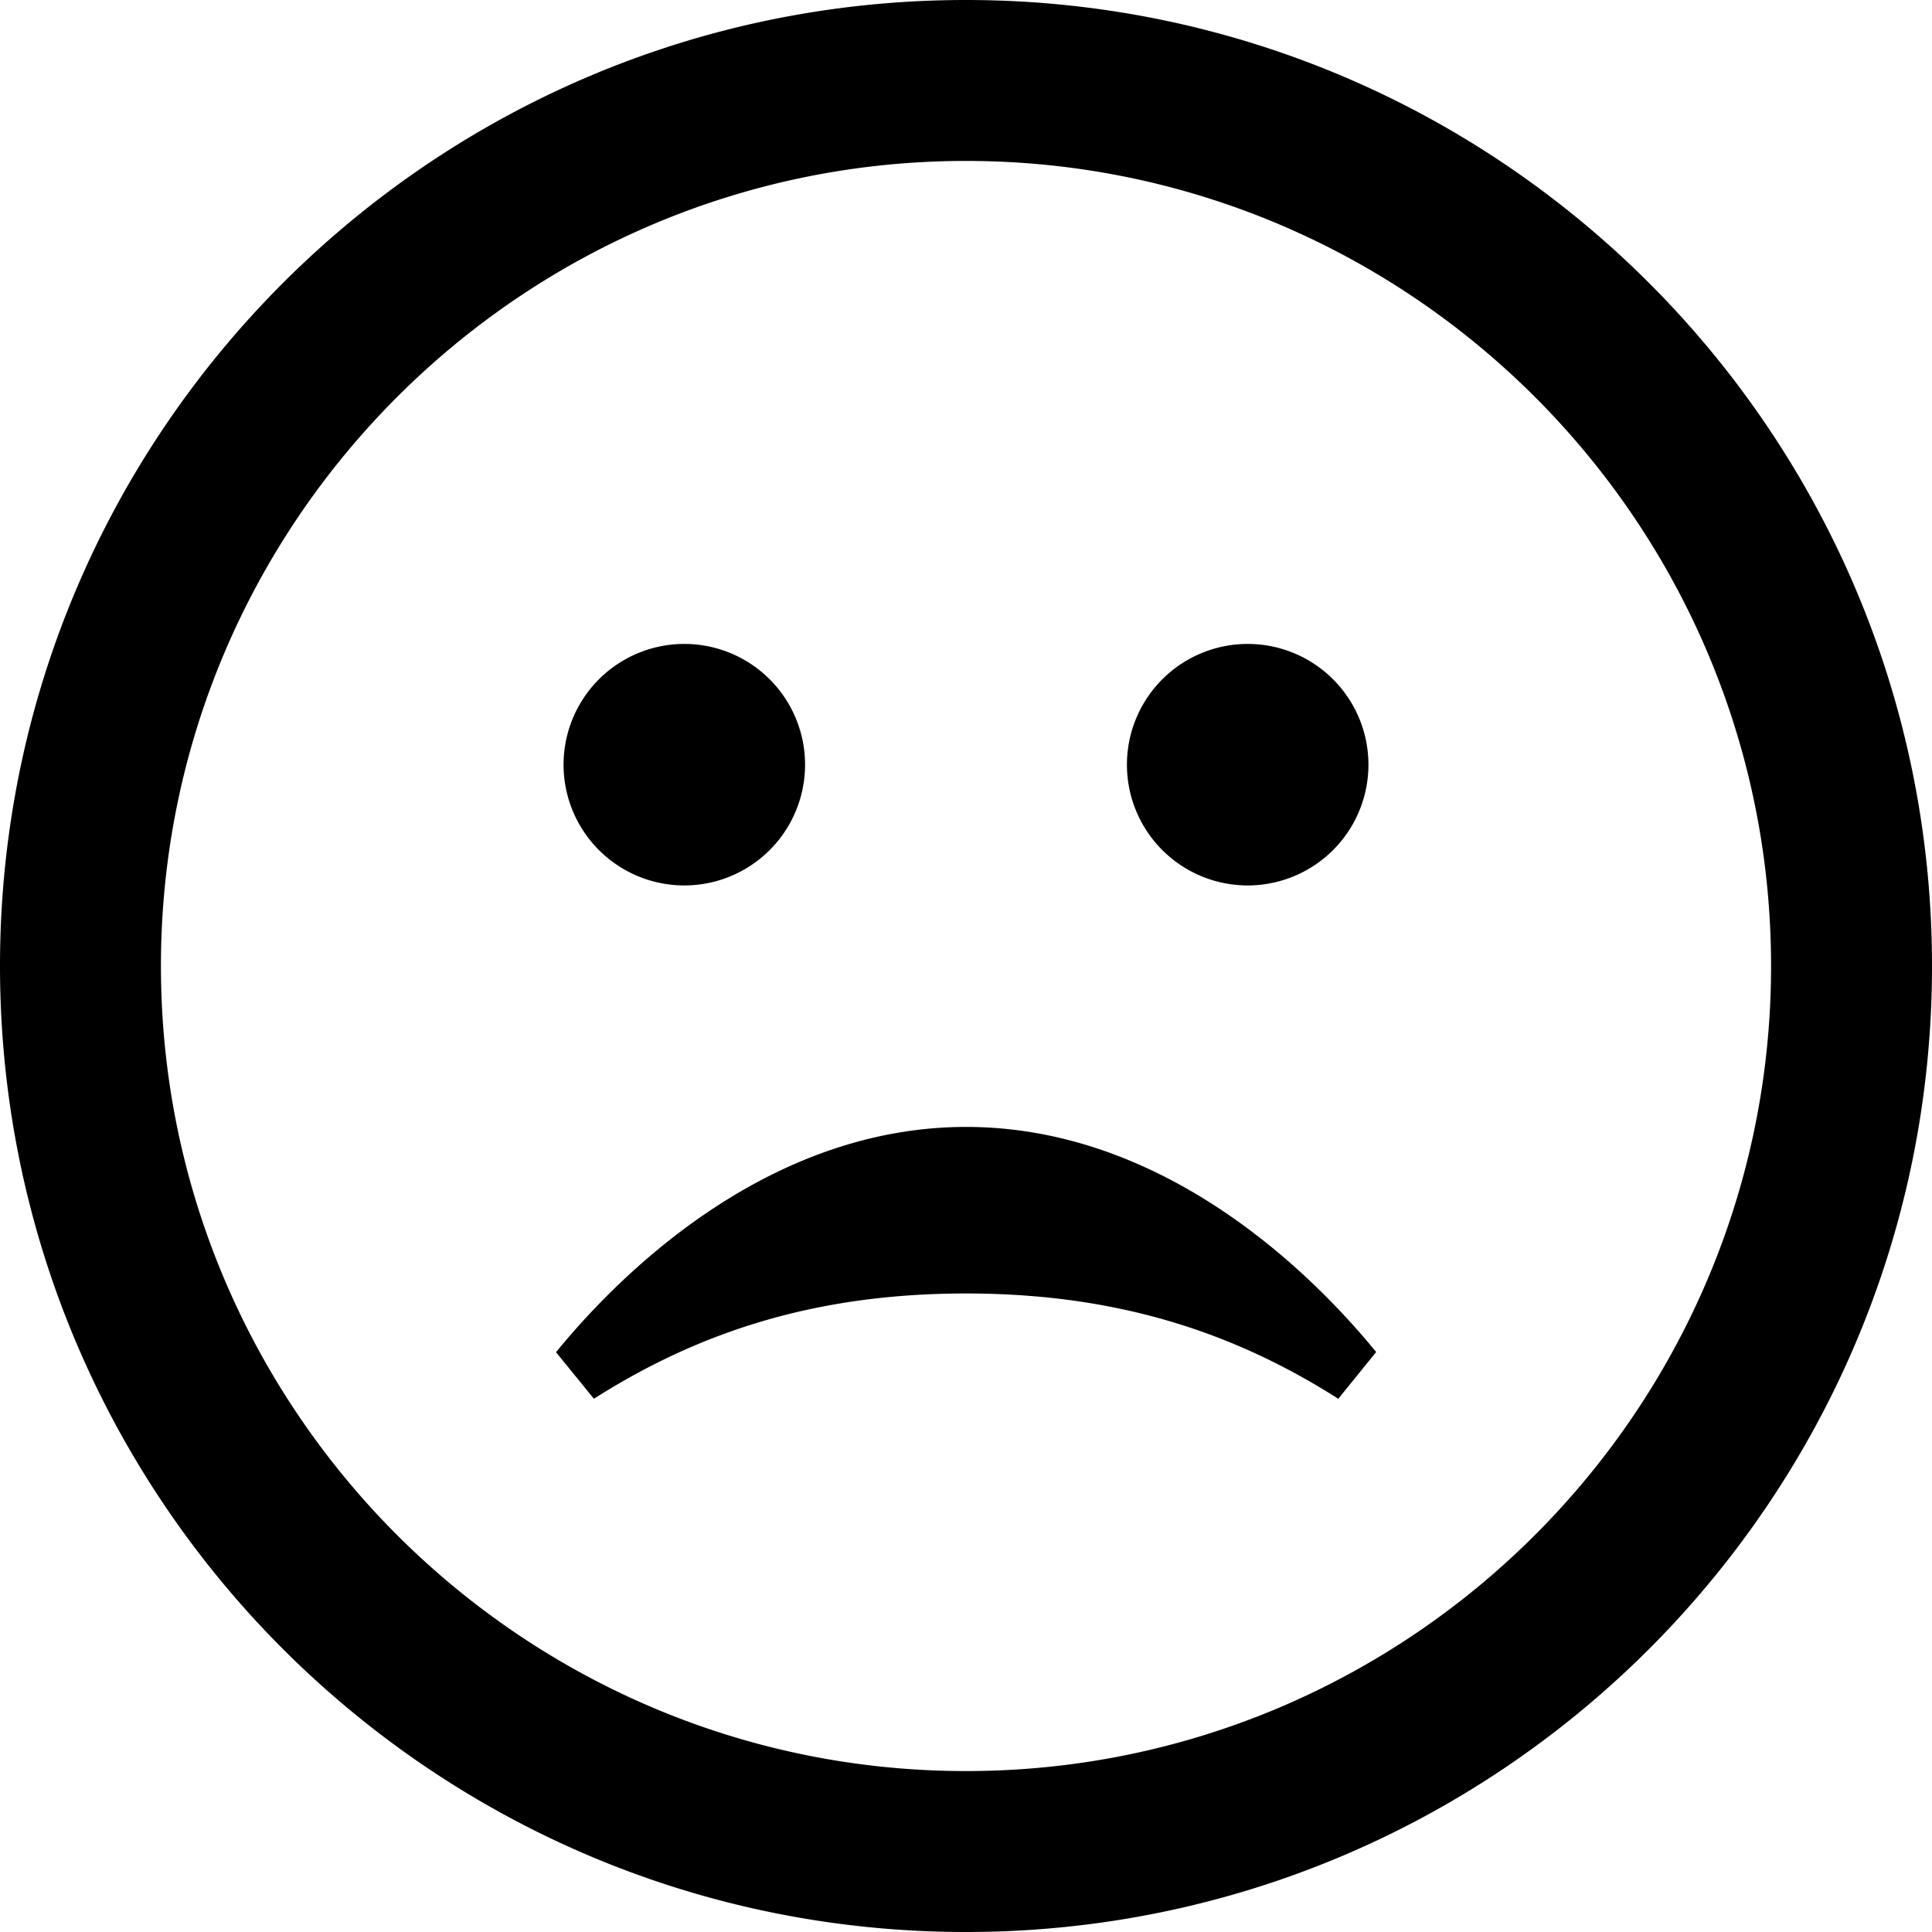 <?xml version="1.0"?><svg xmlns="http://www.w3.org/2000/svg" width="1000" height="1000" viewBox="0 0 1000 1000"><path d="m500 83.3c229.8 0 416.7 187 416.7 416.7s-186.9 416.7-416.7 416.7-416.7-187-416.7-416.7 187-416.7 416.7-416.7z m0-83.3c-276.1 0-500 223.9-500 500s223.9 500 500 500 500-223.9 500-500-223.9-500-500-500z m0 583.3c-97.1 0-172.7 68.2-212.2 116.6l19.6 24.1c53.6-34.1 113.9-54.5 192.6-54.5s139.1 20.4 192.7 54.5l19.6-24.2c-39.5-48.3-115-116.5-212.2-116.5z m-145.8-250a62.5 62.5 0 1 0 0 125 62.5 62.5 0 0 0 0-125z m291.6 0a62.5 62.5 0 1 0 0 125 62.5 62.5 0 0 0 0-125z"></path></svg>
